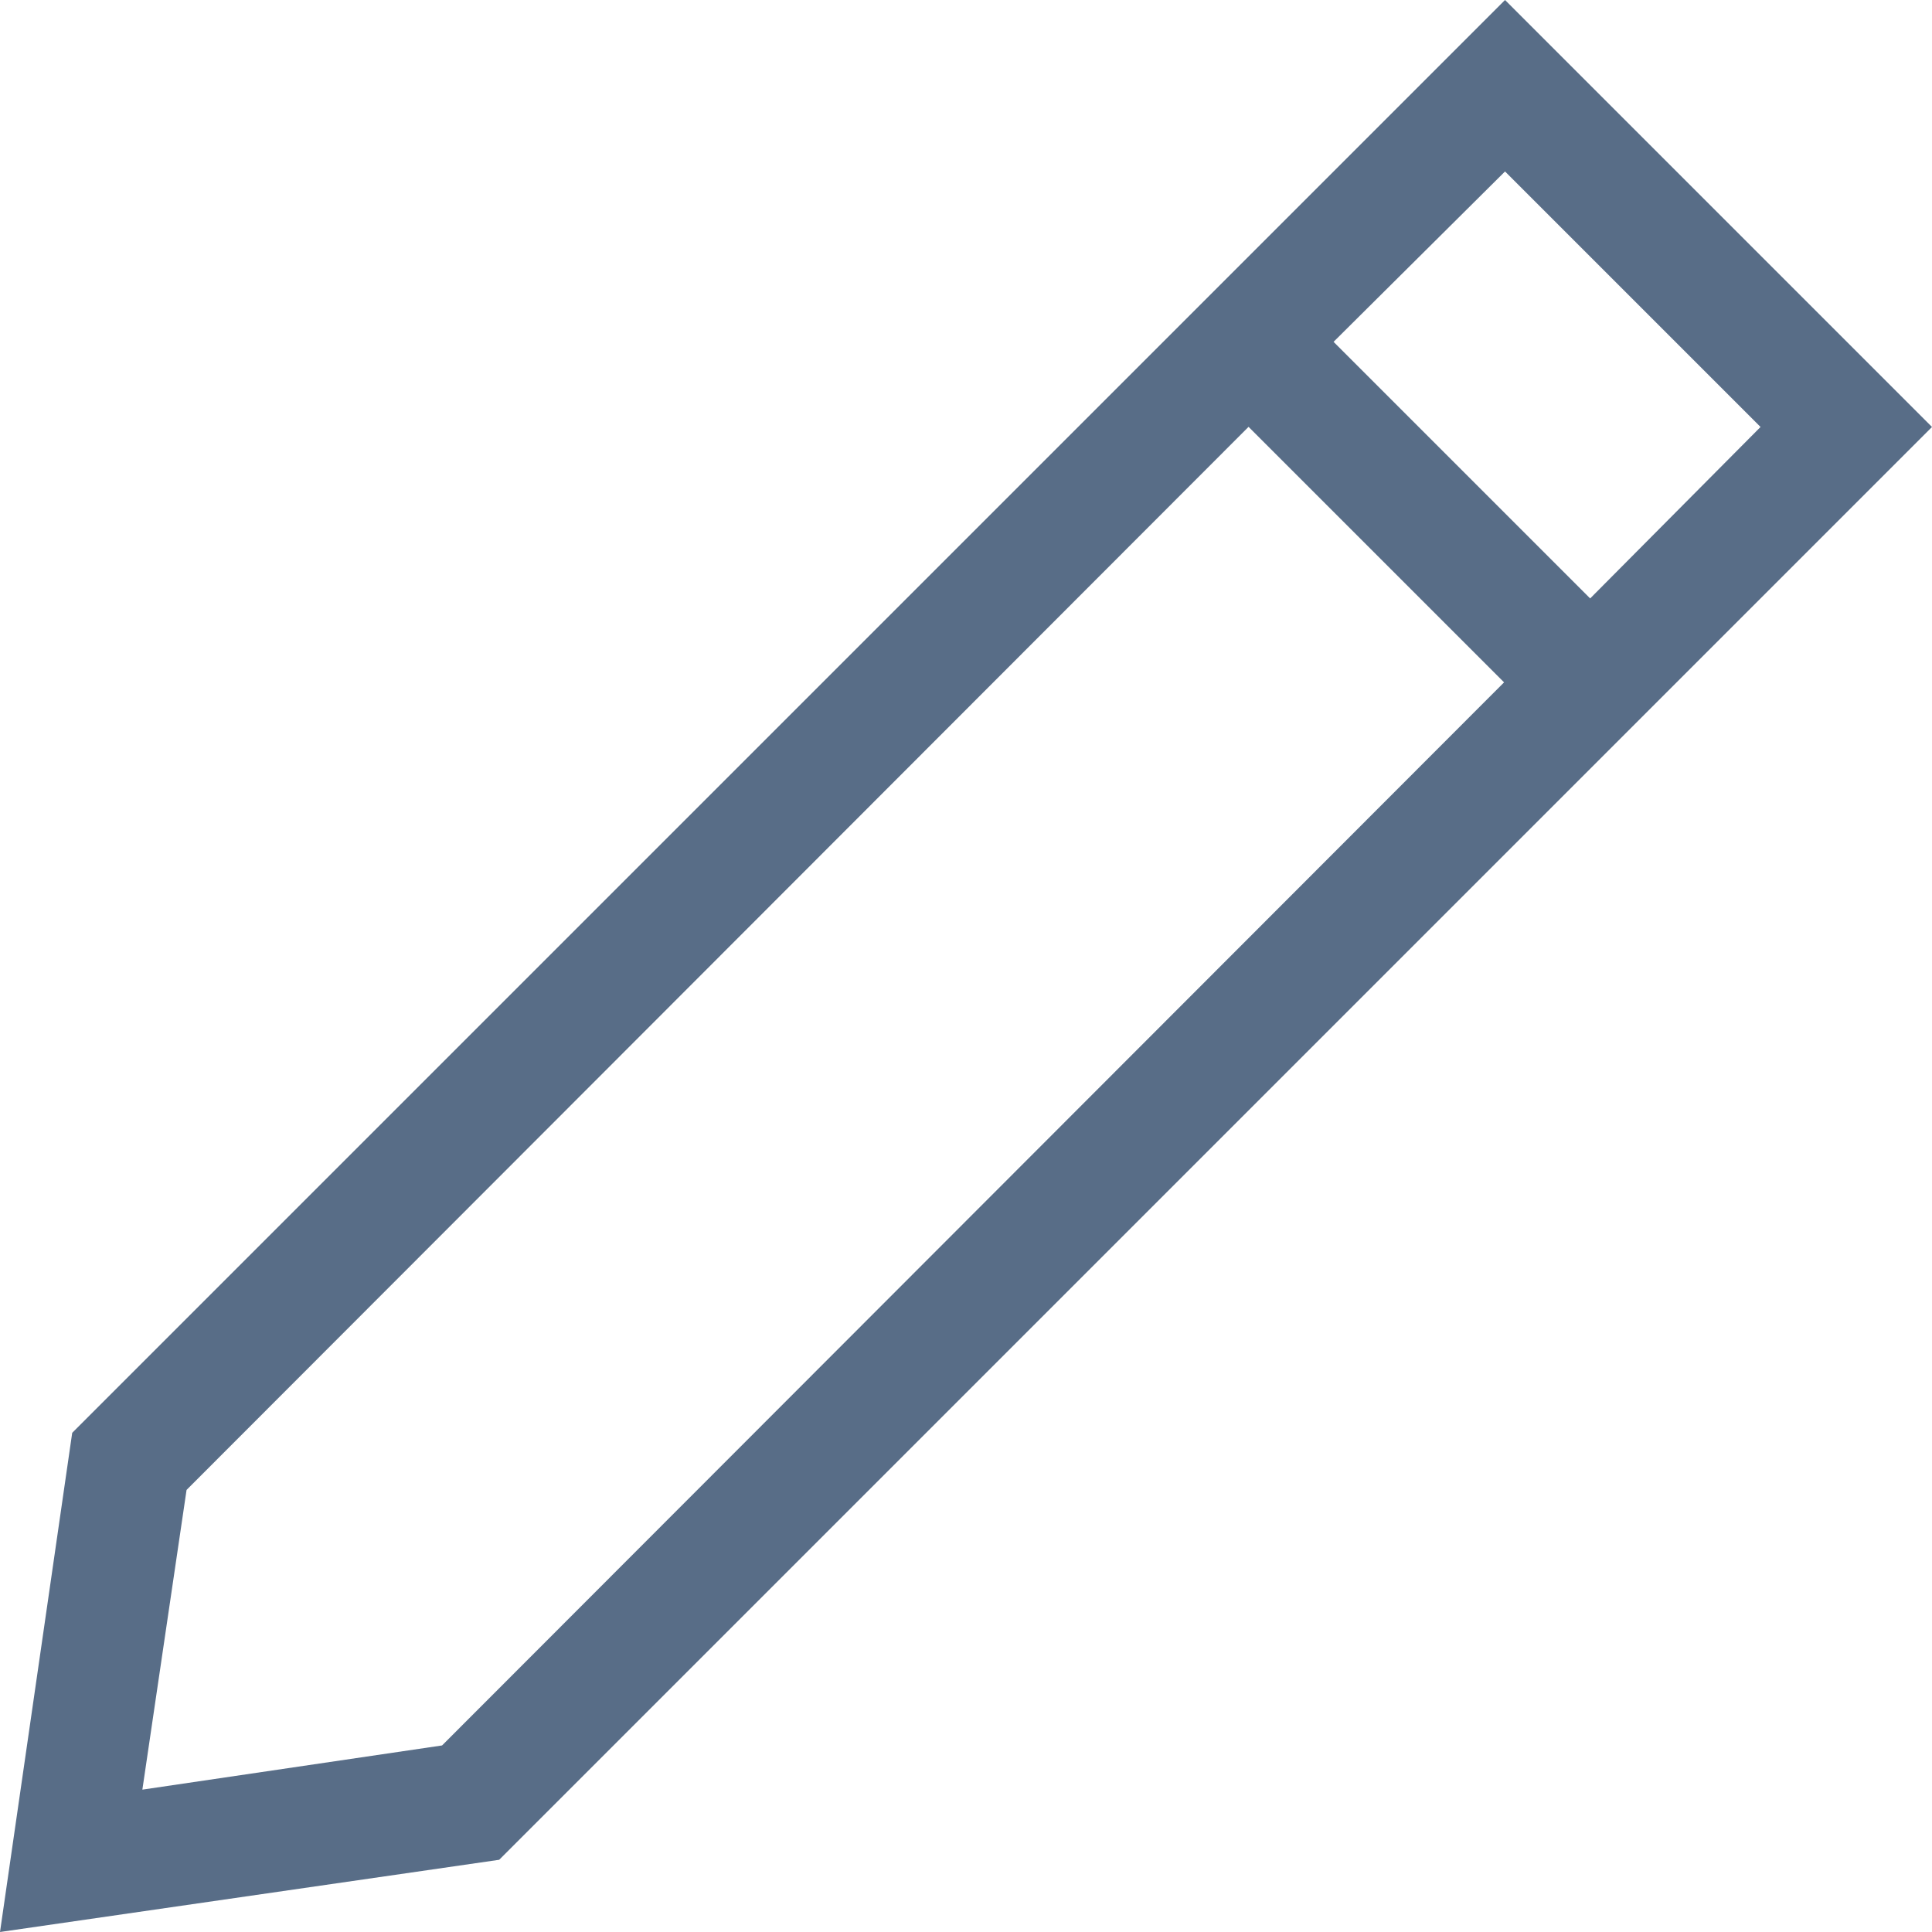 <svg xmlns="http://www.w3.org/2000/svg" viewBox="0 0 16 16"><path fill="#586d87" d="M.598 11.866L12.464 0 16 3.536 4.134 15.402 0 16l.598-4.134zm13.982-8.33L12.464 1.42l-1.42 1.411 2.125 2.125 1.411-1.42zM3.661 14.455l8.795-8.804-2.116-2.116-8.795 8.804-.366 2.482 2.482-.366z"/></svg>